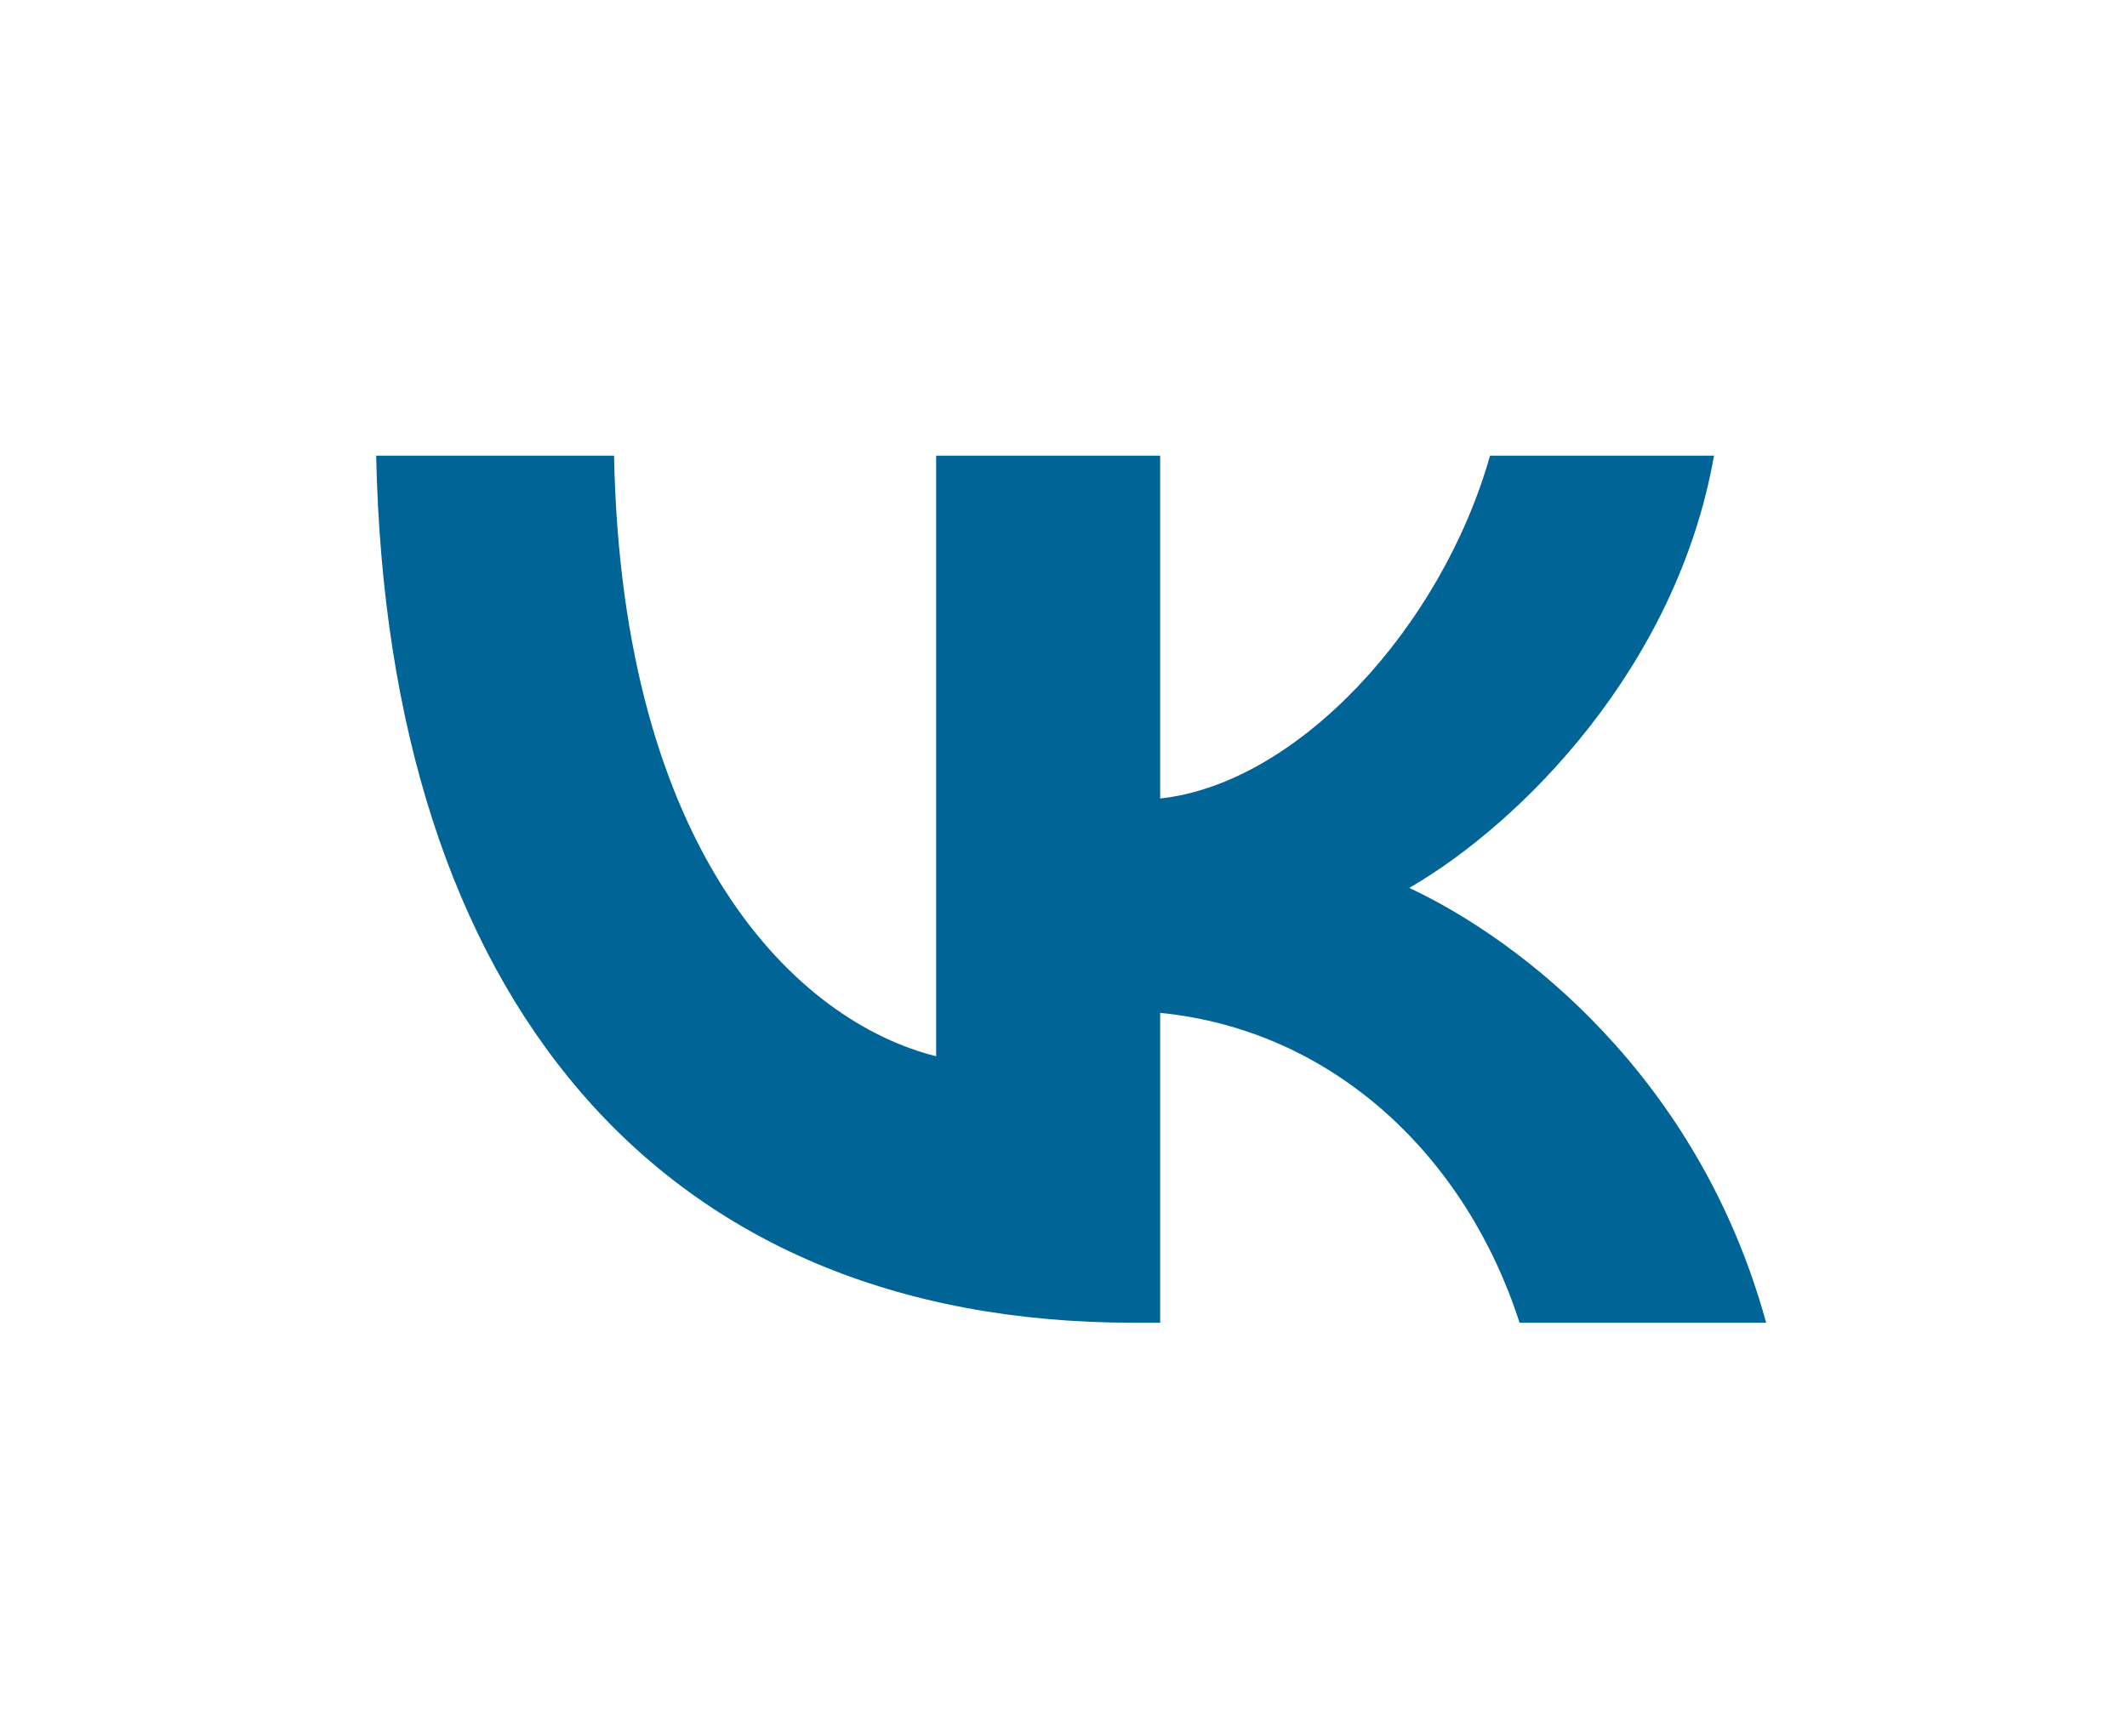 <svg width="49" height="40" viewBox="0 0 49 40" xmlns="http://www.w3.org/2000/svg">
<path d="M26.106 30.48C15.166 30.48 8.927 22.98 8.666 10.5H14.146C14.326 19.66 18.366 23.54 21.566 24.34V10.5H26.727V18.4C29.887 18.06 33.206 14.46 34.326 10.5H39.486C38.626 15.38 35.026 18.98 32.466 20.46C35.026 21.66 39.127 24.8 40.687 30.48H35.006C33.786 26.68 30.747 23.74 26.727 23.34V30.48H26.106Z" fill="#006496"/>
</svg>
